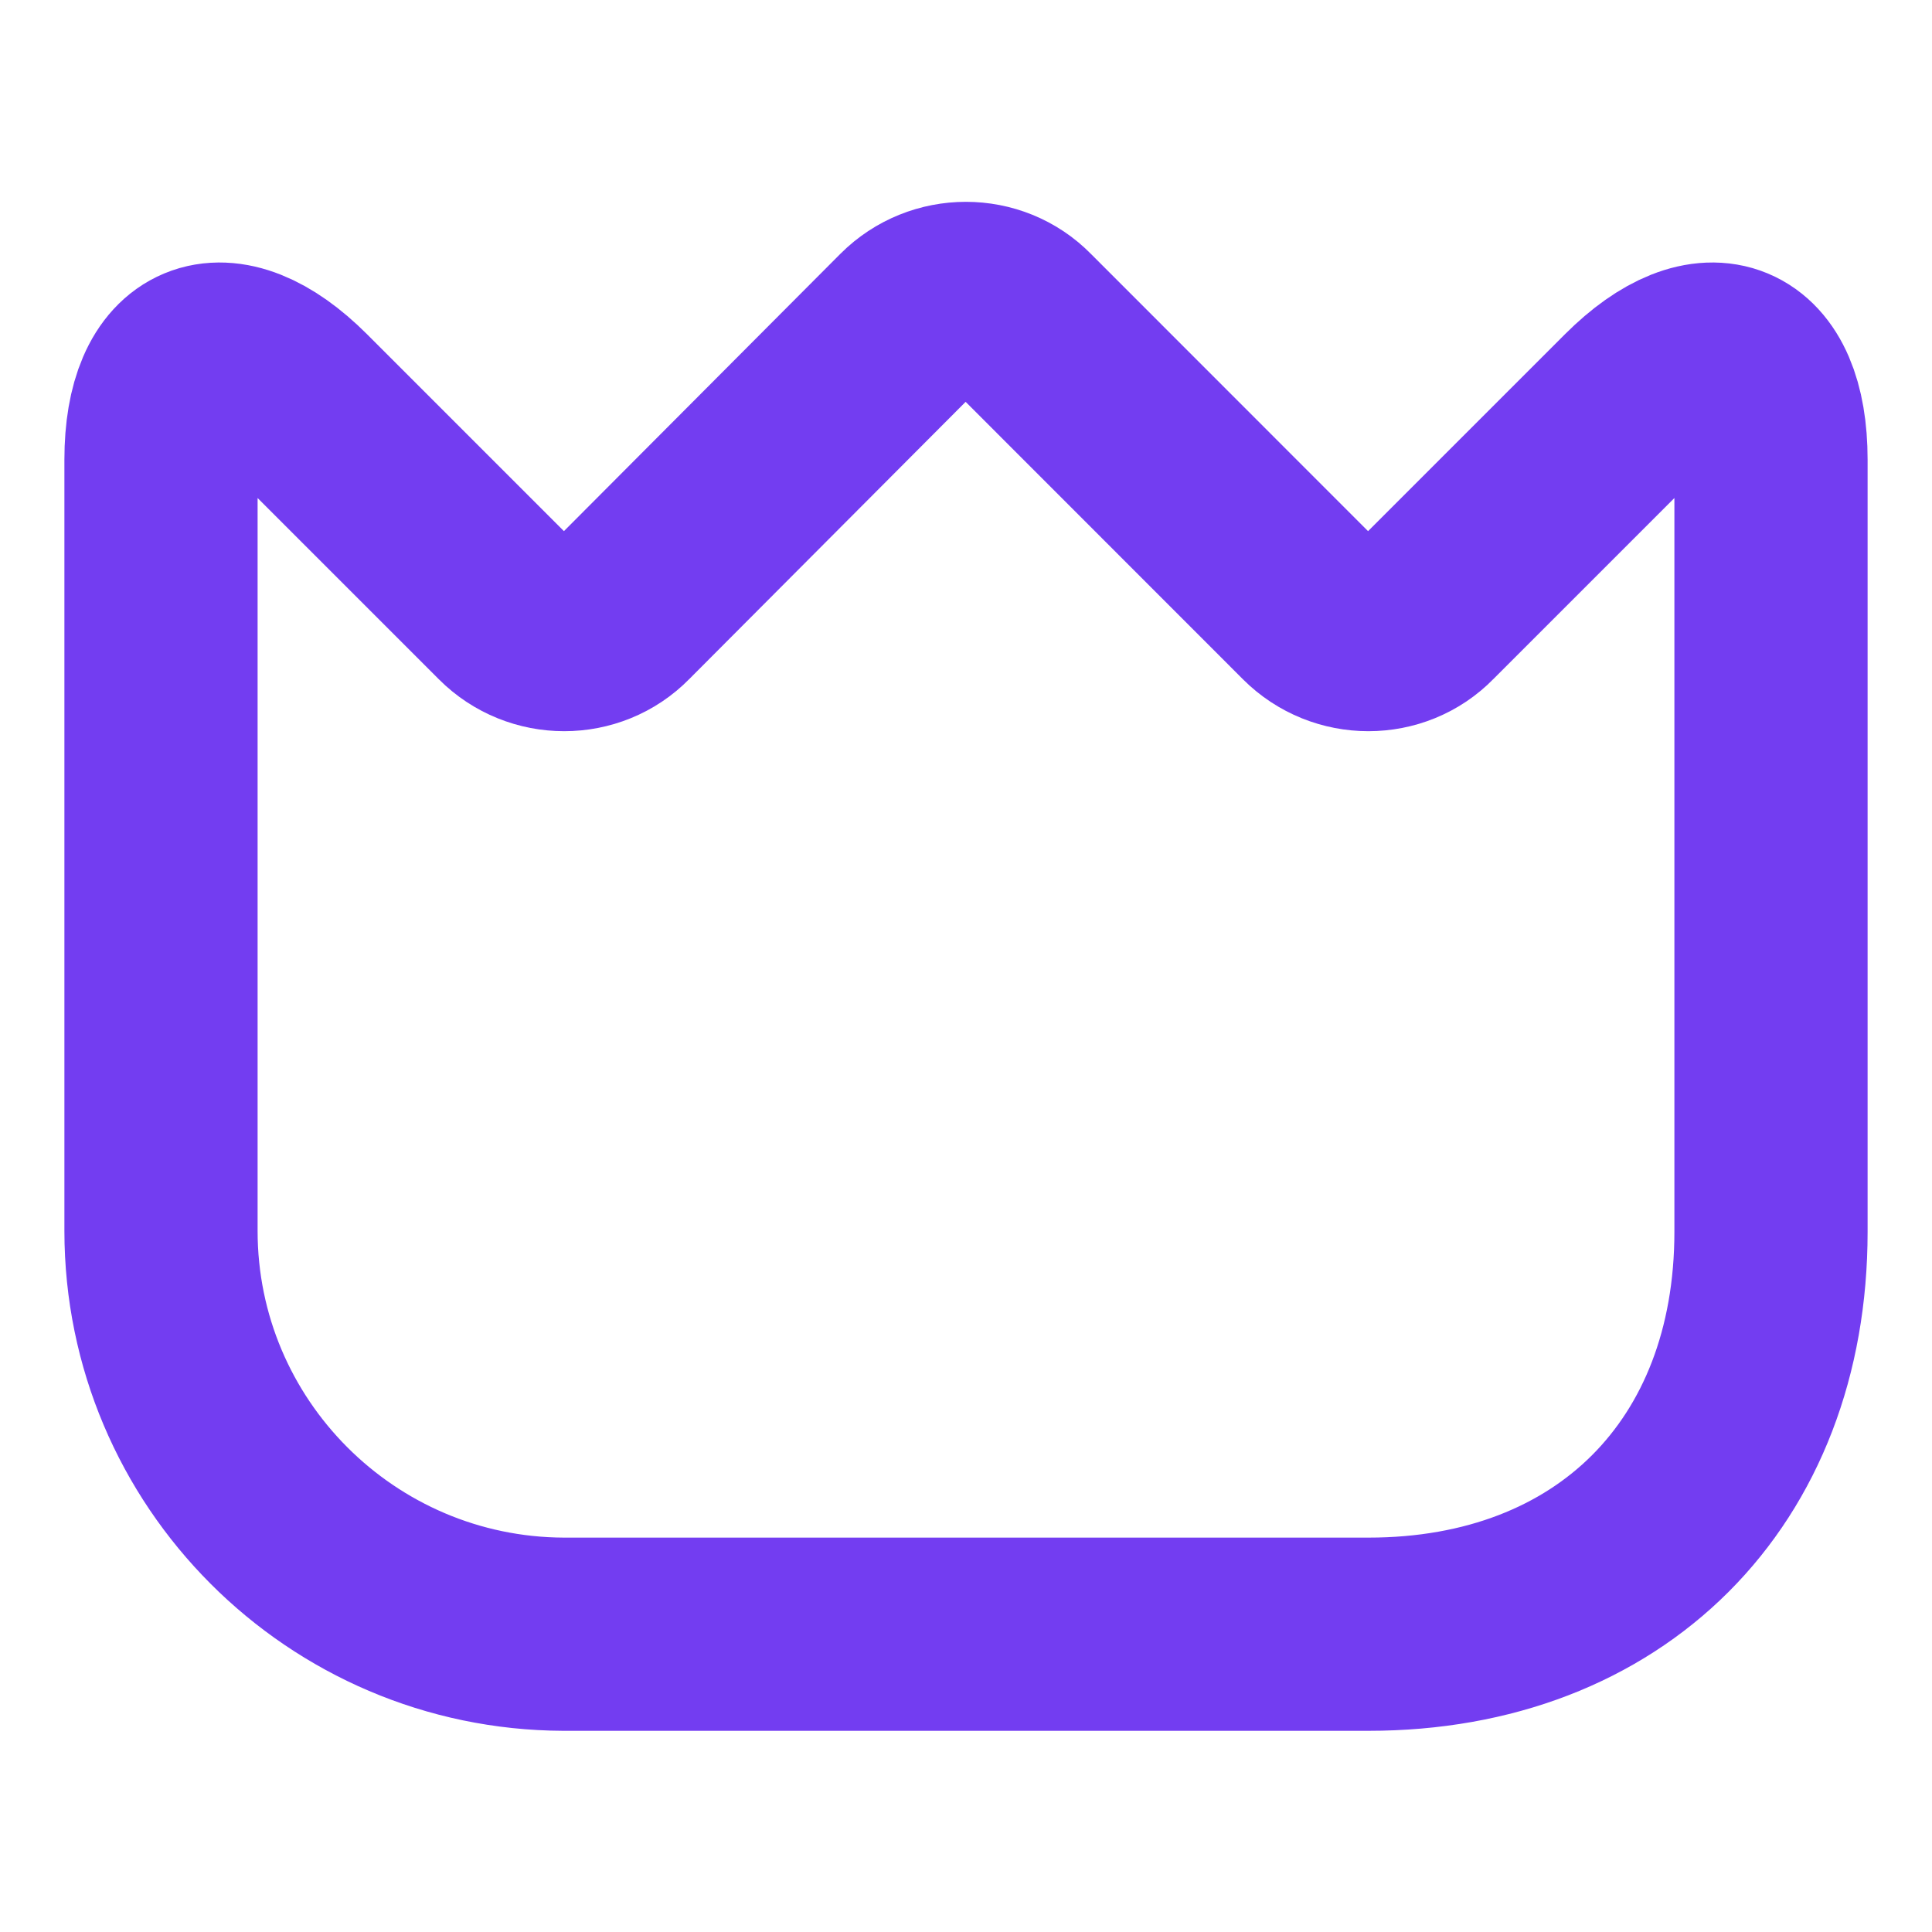 <svg width="15" height="15" viewBox="0 0 15 15" fill="none" xmlns="http://www.w3.org/2000/svg">
<path d="M1.25 9.556L1.25 3.569C1.25 2.738 1.731 2.538 2.319 3.125L3.938 4.744C4.181 4.988 4.581 4.988 4.819 4.744L7.056 2.5C7.3 2.256 7.7 2.256 7.938 2.5L10.181 4.744C10.425 4.988 10.825 4.988 11.062 4.744L12.681 3.125C13.269 2.538 13.75 2.738 13.75 3.569V9.563C13.75 11.438 12.5 12.688 10.625 12.688H4.375C2.65 12.681 1.25 11.281 1.25 9.556Z" stroke="#733DF1" stroke-width="1.5" stroke-linecap="round" stroke-linejoin="round"/>
</svg>

